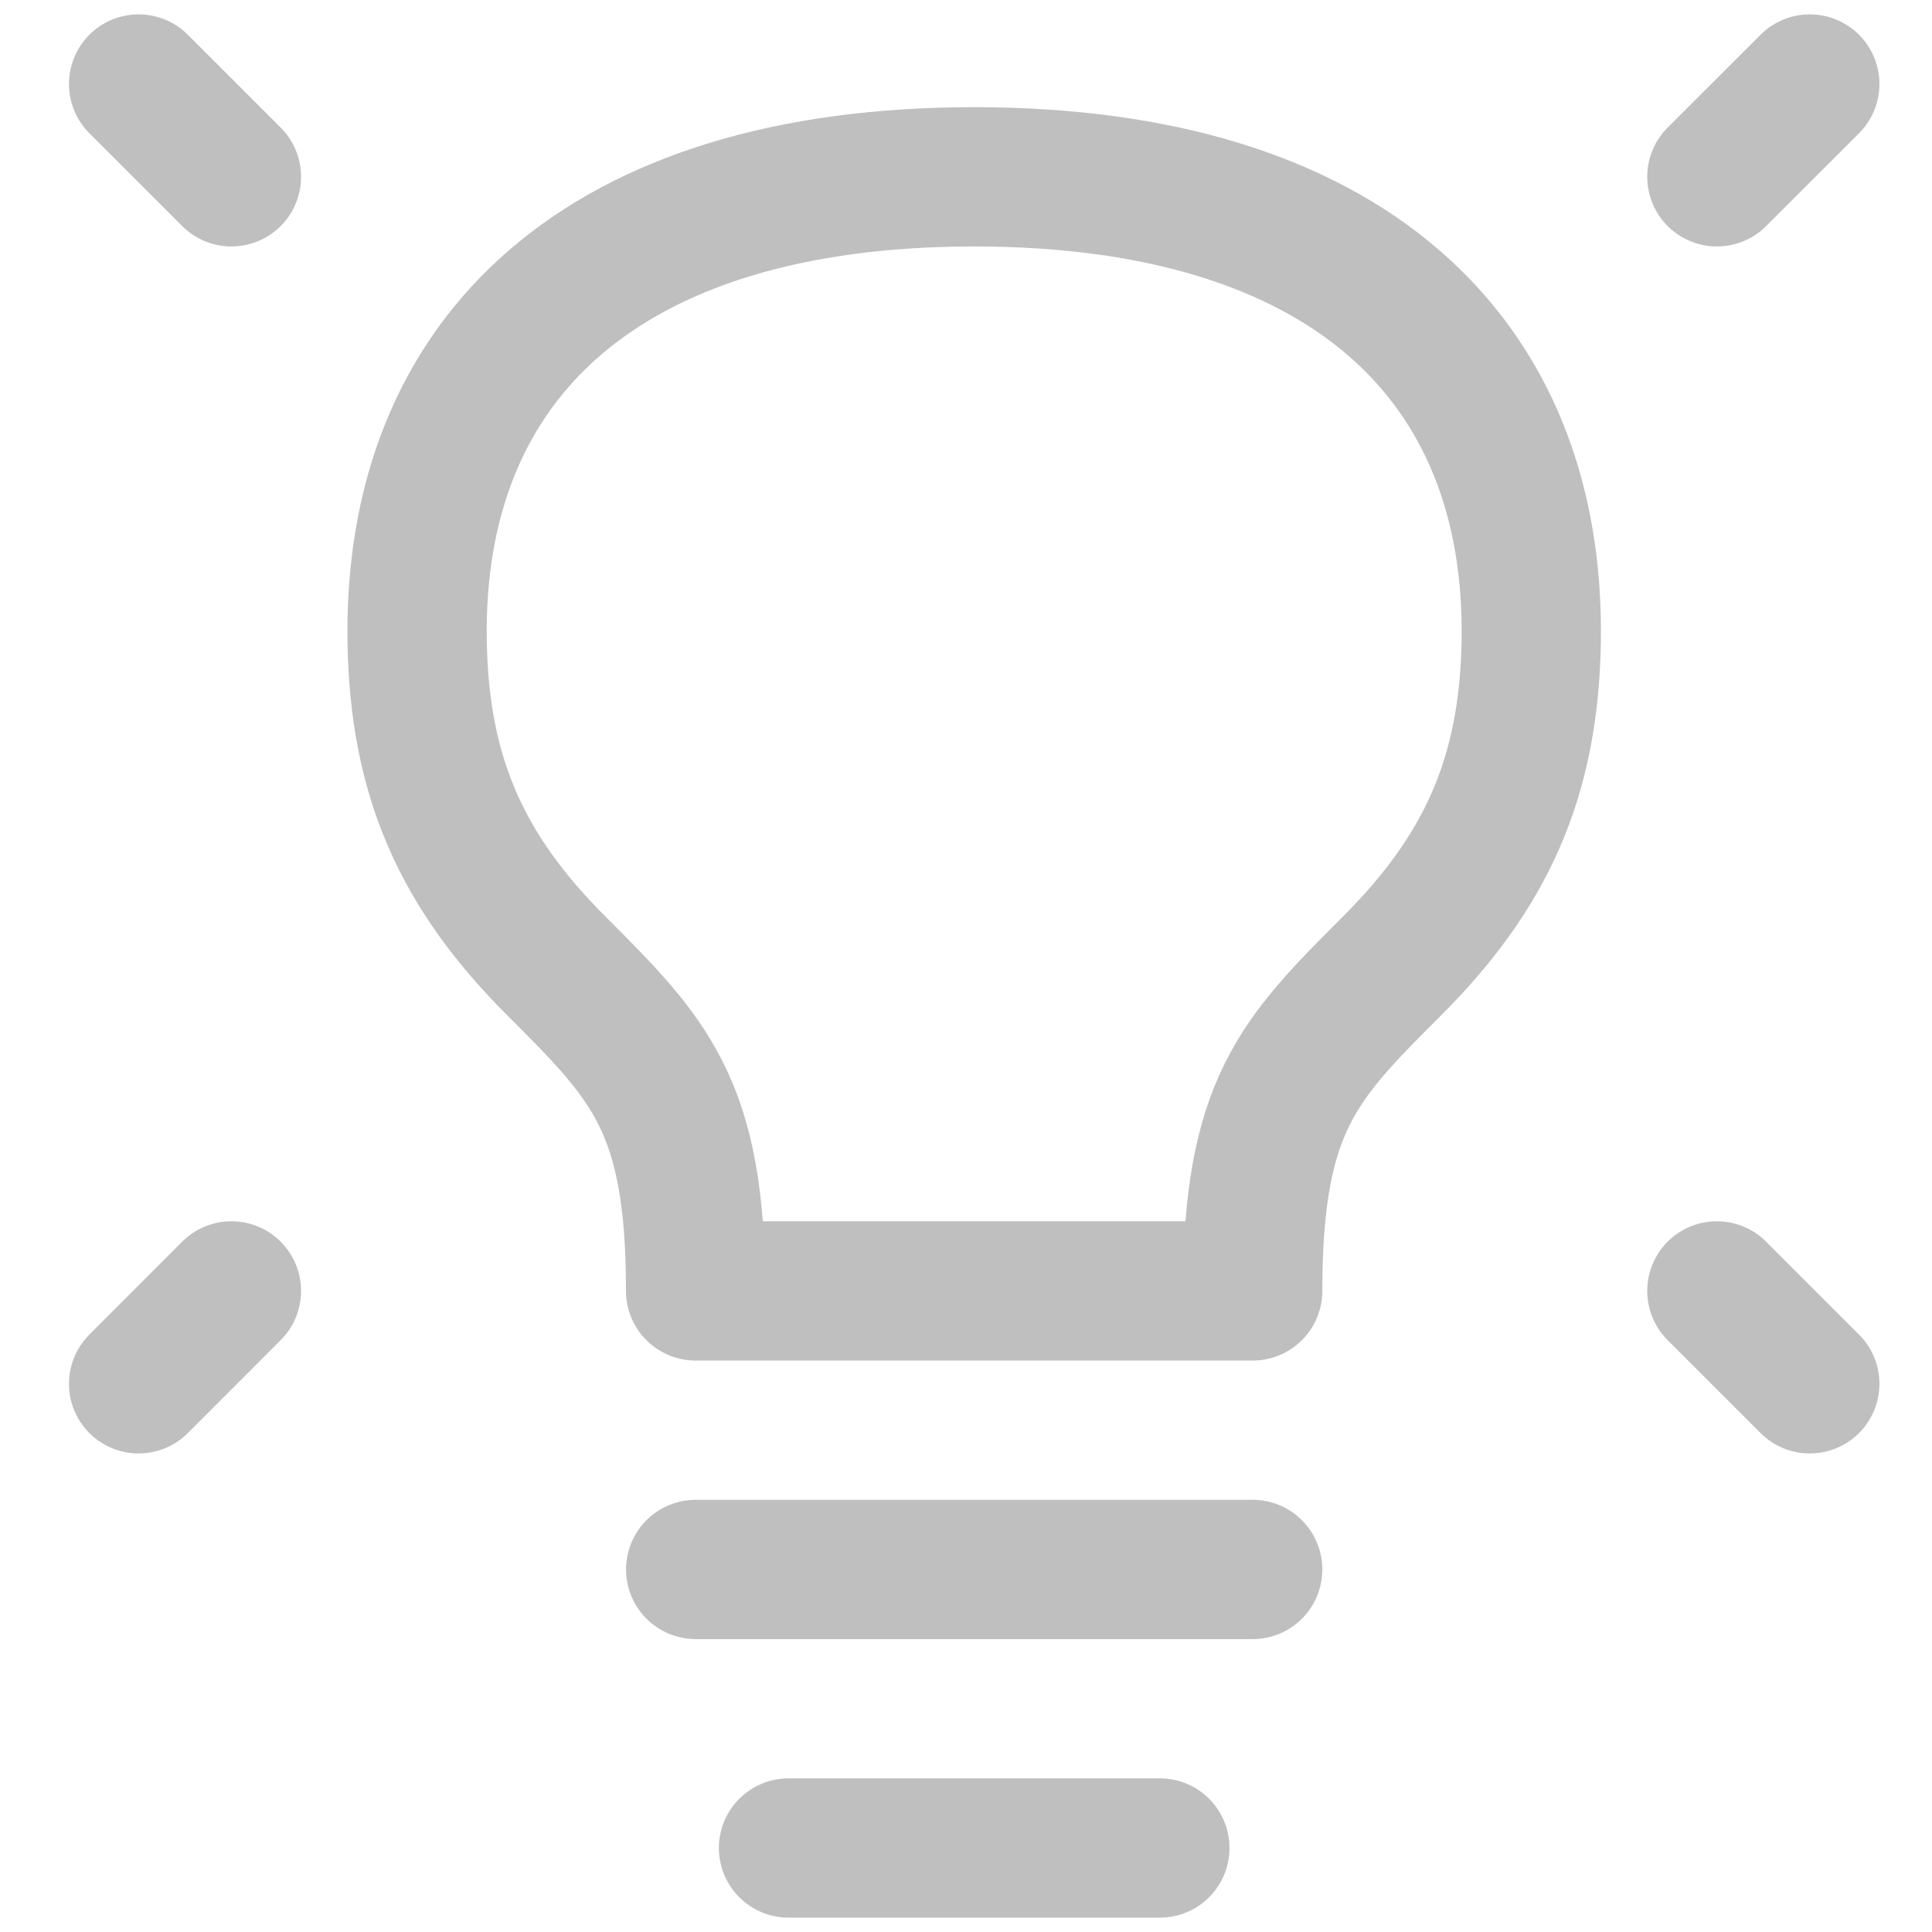 <svg width="23" height="23" viewBox="0 0 23 23" fill="none" xmlns="http://www.w3.org/2000/svg">
<path d="M21.545 1L20.439 2.105" stroke="#BFBFBF" stroke-width="1.658" stroke-linecap="round" stroke-linejoin="round"/>
<path d="M1.65 1L2.755 2.105" stroke="#BFBFBF" stroke-width="1.658" stroke-linecap="round" stroke-linejoin="round"/>
<path d="M21.545 16.474L20.439 15.368" stroke="#BFBFBF" stroke-width="1.658" stroke-linecap="round" stroke-linejoin="round"/>
<path d="M1.65 16.474L2.755 15.368" stroke="#BFBFBF" stroke-width="1.658" stroke-linecap="round" stroke-linejoin="round"/>
<path d="M8.282 18.684H14.913" stroke="#BFBFBF" stroke-width="1.658" stroke-linecap="round" stroke-linejoin="round"/>
<path d="M9.387 22H13.808" stroke="#BFBFBF" stroke-width="1.658" stroke-linecap="round" stroke-linejoin="round"/>
<path d="M11.597 2.105C7.176 2.105 4.913 4.261 4.966 7.632C4.991 9.275 5.518 10.395 6.624 11.5C7.729 12.605 8.282 13.158 8.281 15.368H14.913C14.913 13.158 15.466 12.605 16.571 11.5C17.676 10.395 18.203 9.275 18.229 7.632C18.282 4.261 16.018 2.105 11.597 2.105Z" stroke="#BFBFBF" stroke-width="1.658" stroke-linecap="round" stroke-linejoin="round"/>
</svg>
